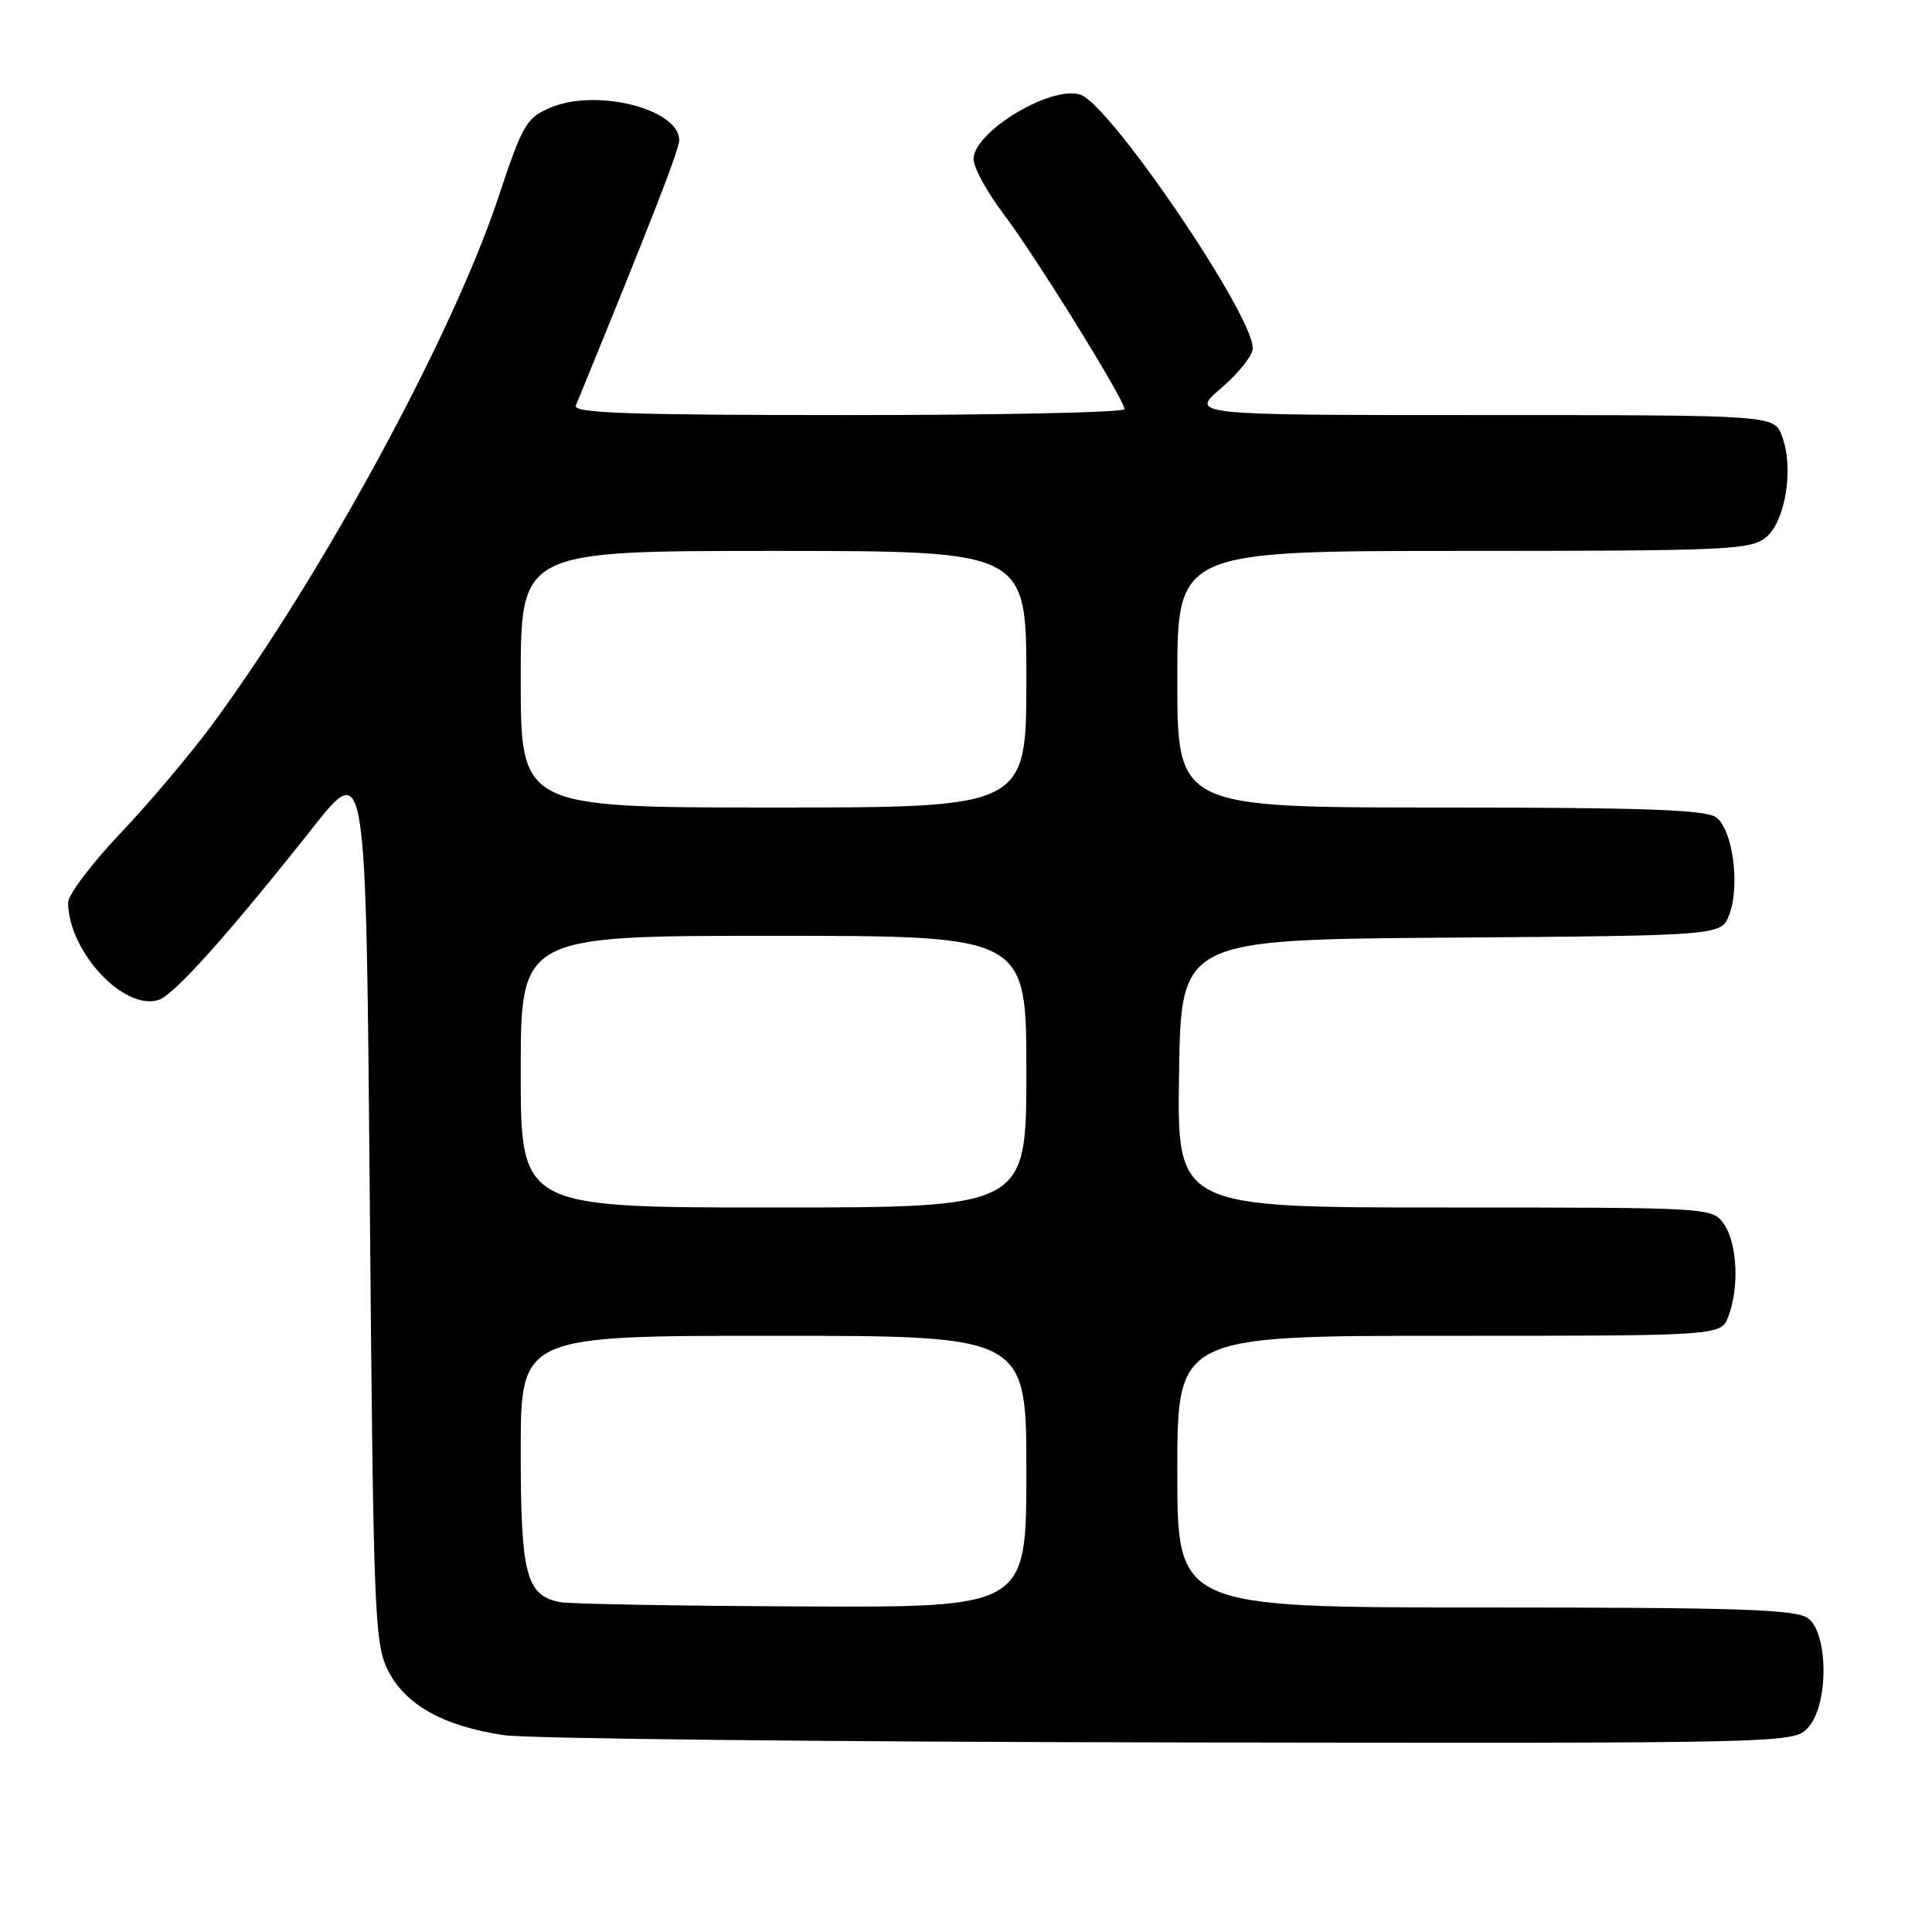 <?xml version="1.0" encoding="UTF-8" standalone="no"?>
<!DOCTYPE svg PUBLIC "-//W3C//DTD SVG 1.1//EN" "http://www.w3.org/Graphics/SVG/1.1/DTD/svg11.dtd" >
<svg xmlns="http://www.w3.org/2000/svg" xmlns:xlink="http://www.w3.org/1999/xlink" version="1.1" viewBox="0 0 256 256">
 <g >
 <path fill="currentColor"
d=" M 239.60 228.90 C 242.32 225.89 242.29 216.42 239.56 214.42 C 237.96 213.25 230.47 213.00 196.81 213.00 C 156.00 213.00 156.00 213.00 156.00 195.00 C 156.00 177.00 156.00 177.00 192.02 177.00 C 228.05 177.00 228.05 177.00 229.02 174.43 C 230.48 170.60 230.20 164.73 228.44 162.22 C 226.89 160.00 226.89 160.00 191.42 160.00 C 155.95 160.00 155.95 160.00 156.23 142.25 C 156.50 124.50 156.50 124.50 192.28 124.24 C 228.06 123.97 228.06 123.97 229.12 121.24 C 230.60 117.41 229.61 109.92 227.41 108.31 C 226.01 107.29 217.94 107.00 190.81 107.00 C 156.00 107.00 156.00 107.00 156.00 90.00 C 156.00 73.00 156.00 73.00 193.89 73.00 C 228.80 73.00 231.95 72.86 233.99 71.21 C 236.60 69.09 237.73 61.94 236.11 57.75 C 235.05 55.00 235.05 55.00 196.34 55.00 C 157.64 55.00 157.64 55.00 161.82 51.42 C 164.12 49.45 166.00 47.08 166.00 46.15 C 166.00 41.63 147.06 13.79 143.14 12.54 C 139.21 11.30 129.00 17.47 129.00 21.09 C 129.00 22.19 130.77 25.43 132.93 28.29 C 137.27 34.04 149.00 52.97 149.00 54.21 C 149.00 54.65 132.53 55.00 112.39 55.00 C 83.50 55.00 75.89 54.74 76.30 53.75 C 86.18 29.61 90.00 19.82 90.00 18.58 C 90.00 14.45 79.07 11.68 72.97 14.25 C 69.74 15.61 69.26 16.45 66.05 26.11 C 59.99 44.36 42.91 75.87 28.30 95.77 C 25.36 99.77 19.82 106.35 15.98 110.39 C 12.14 114.43 9.01 118.58 9.02 119.62 C 9.10 126.10 16.41 133.96 21.01 132.50 C 23.06 131.85 30.29 123.77 41.50 109.61 C 48.50 100.77 48.50 100.77 49.00 159.14 C 49.47 213.76 49.62 217.74 51.39 221.30 C 53.67 225.89 58.77 228.74 66.79 229.92 C 69.93 230.38 109.67 230.81 155.10 230.88 C 237.69 231.00 237.69 231.00 239.60 228.90 Z  M 74.26 212.30 C 69.71 211.42 69.00 208.72 69.00 192.28 C 69.00 177.00 69.00 177.00 102.50 177.00 C 136.00 177.00 136.00 177.00 136.00 195.00 C 136.00 213.00 136.00 213.00 106.25 212.86 C 89.89 212.79 75.49 212.53 74.26 212.30 Z  M 69.00 142.00 C 69.00 124.00 69.00 124.00 102.50 124.00 C 136.00 124.00 136.00 124.00 136.00 142.00 C 136.00 160.00 136.00 160.00 102.50 160.00 C 69.00 160.00 69.00 160.00 69.00 142.00 Z  M 69.00 90.00 C 69.00 73.00 69.00 73.00 102.50 73.00 C 136.00 73.00 136.00 73.00 136.00 90.00 C 136.00 107.00 136.00 107.00 102.50 107.00 C 69.00 107.00 69.00 107.00 69.00 90.00 Z "/>
</g>
</svg>